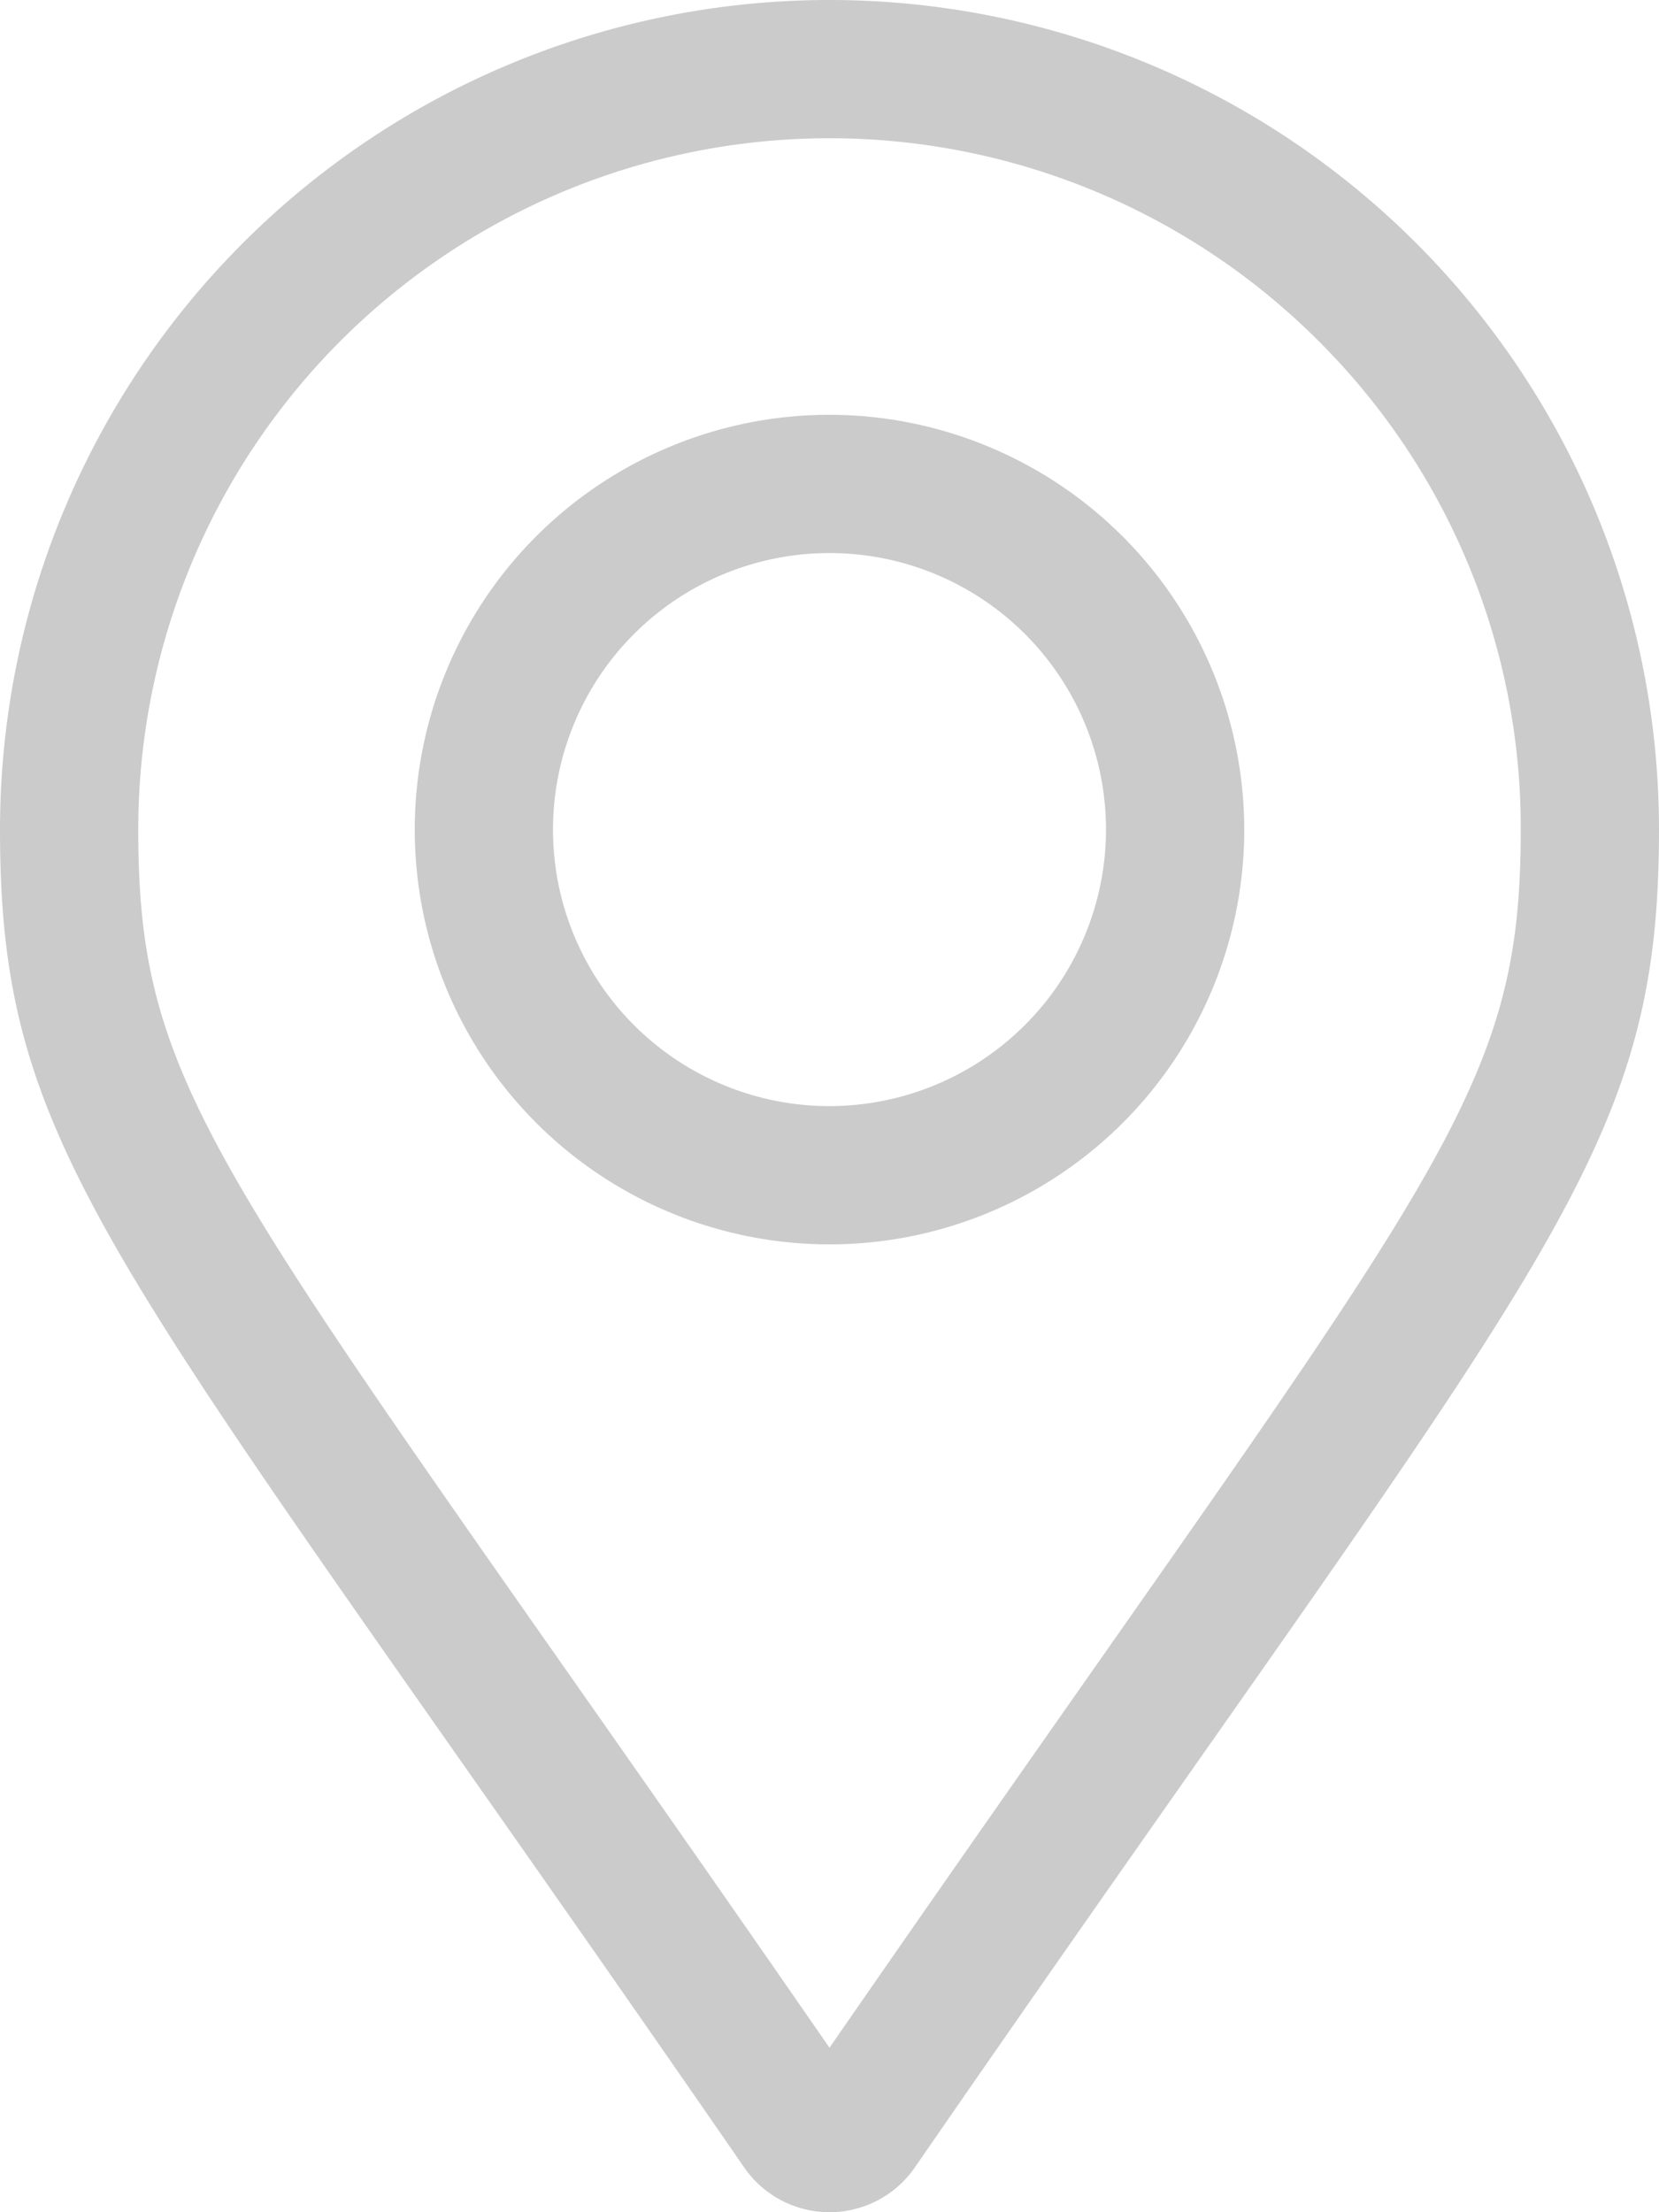 <svg xmlns="http://www.w3.org/2000/svg" viewBox="0 0 60 80">
  <defs>
    <style>
      .cls-1 {
        fill: #cbcbcb;
      }
    </style>
  </defs>
  <path id="Path_22" data-name="Path 22" class="cls-1" d="M30,15A15,15,0,1,0,45,30,15.017,15.017,0,0,0,30,15Zm0,25A10,10,0,1,1,40,30,10.011,10.011,0,0,1,30,40ZM30,0A30,30,0,0,0,0,30C0,42.1,4.214,45.474,26.917,78.386a3.752,3.752,0,0,0,6.166,0C55.786,45.474,60,42.1,60,30A30,30,0,0,0,30,0Zm0,74.052C8.235,42.576,5,40.077,5,30A25,25,0,0,1,47.678,12.322,24.836,24.836,0,0,1,55,30C55,40.077,51.767,42.573,30,74.052Z"/>
</svg>
